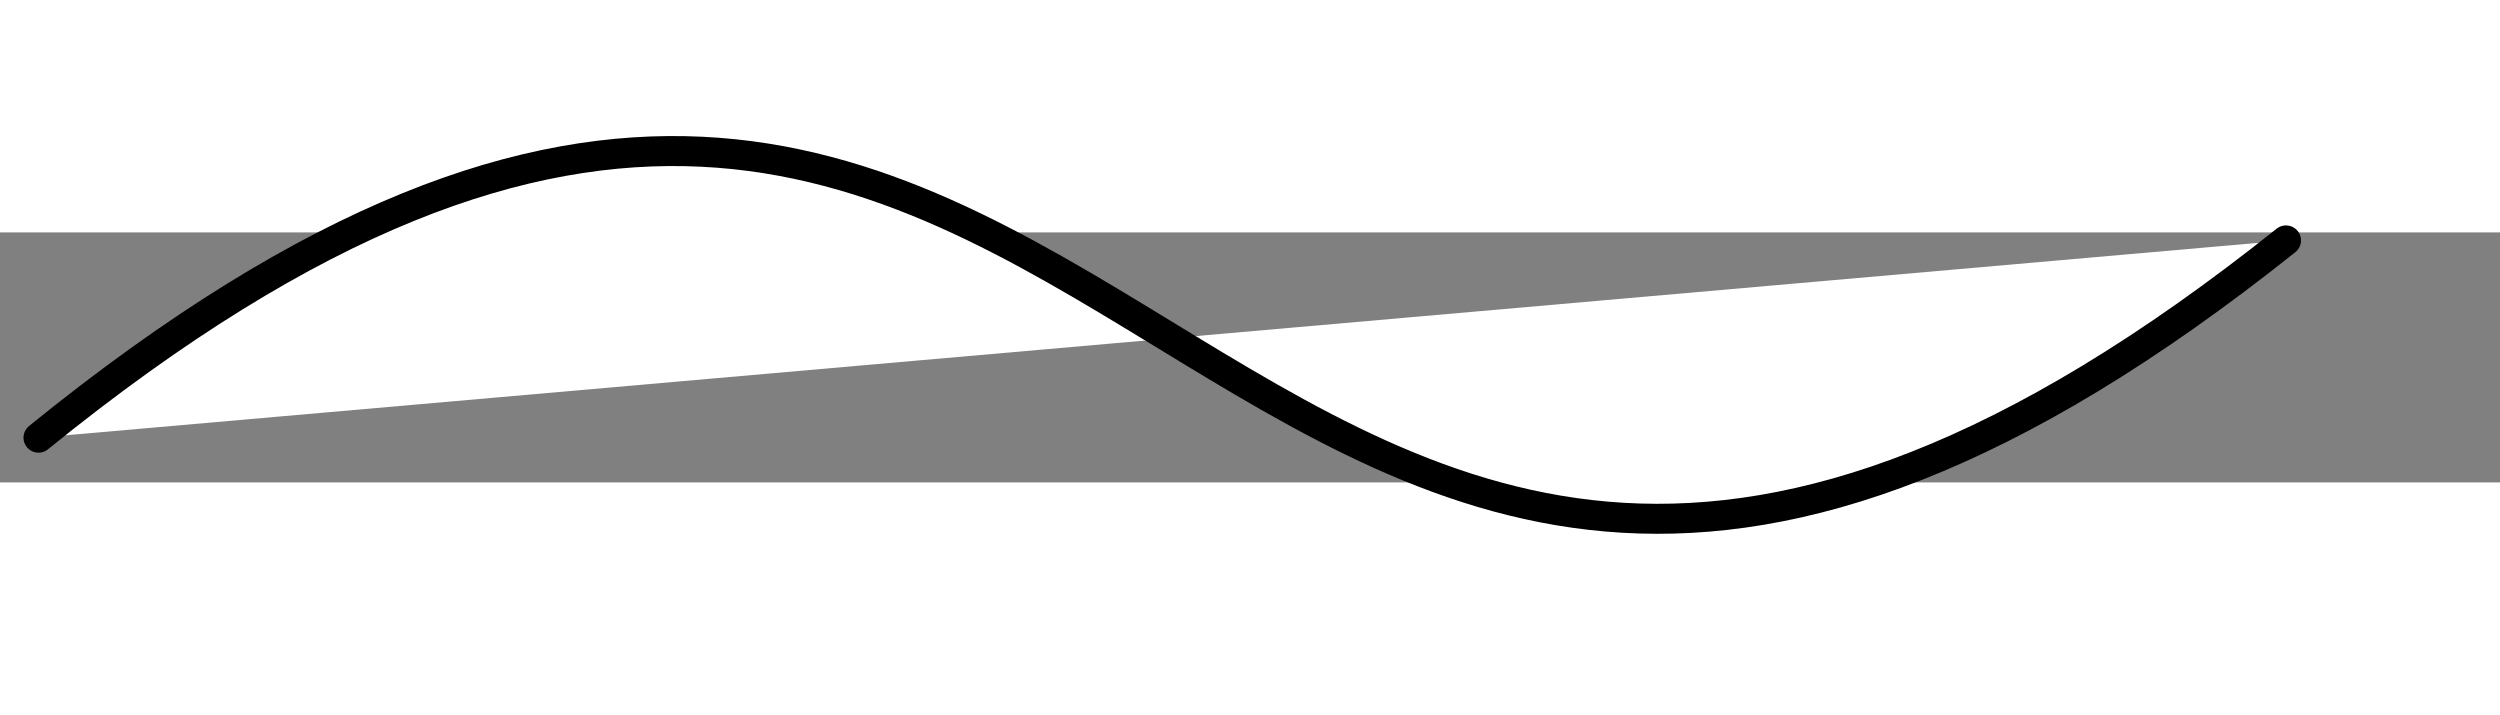 <?xml version="1.0" encoding="utf-8" standalone="no"?>
<!-- Generated by Therion 6.0.3 (2021-10-03) -->
<!DOCTYPE svg PUBLIC "-//W3C//DTD SVG 1.1//EN" "http://www.w3.org/Graphics/SVG/1.1/DTD/svg11.dtd">
<svg width="5.246cm" height="1.5cm" viewBox="-1610 -940 100 10" xmlns="http://www.w3.org/2000/svg" xmlns:xlink="http://www.w3.org/1999/xlink">
<rect x="-1610" y="-940" width="100" height="10" fill="#808080" stroke="none"/>
<defs>
<g id="F_aaaaaaa_out.svg">
</g>
<g id="G_aaaaaaa_out.svg">
</g>
<g id="B_aaaaaaa_out.svg">
<path fill="none" stroke="inherit" stroke-width="0.420" d="M90.950 11.640C46.610 -23.730 45.390 39.730 1.050 3.750" />
</g>
<g id="I_aaaaaaa_out.svg">
<path fill="inherit" stroke="none" d="M89.950 11.640C59.983 9.010 30.017 6.380 0.050 3.750C44.390 39.730 45.610 -23.730 89.950 11.640Z" />
</g>
<g id="E_aaaaaaa_out.svg">
<path fill="none" stroke="#000000" stroke-width="1.200" d="M90.950 12.640C46.610 -22.730 45.390 40.730 1.050 4.750" />
</g>
<g id="X_aaaaaaa_out.svg">
</g>
<clipPath id="clip_viewBox">
<path d="M-1637.856 898.694L-1489.163 898.694L-1489.163 972.387L-1637.856 972.387z" />
</clipPath>
</defs>
<g transform="scale(1,-1)" fill="#000000" stroke="#000000" stroke-linecap="round" stroke-linejoin="round" stroke-miterlimit="10" fill-rule="evenodd" clip-rule="evenodd" clip-path="url(#clip_viewBox)">
<g fill="#ffffff">
<use x="-1608.510" y="928.040" xlink:href="#I_aaaaaaa_out.svg" />
</g>
<use x="-1609.510" y="927.040" xlink:href="#E_aaaaaaa_out.svg" />
</g>
</svg>
